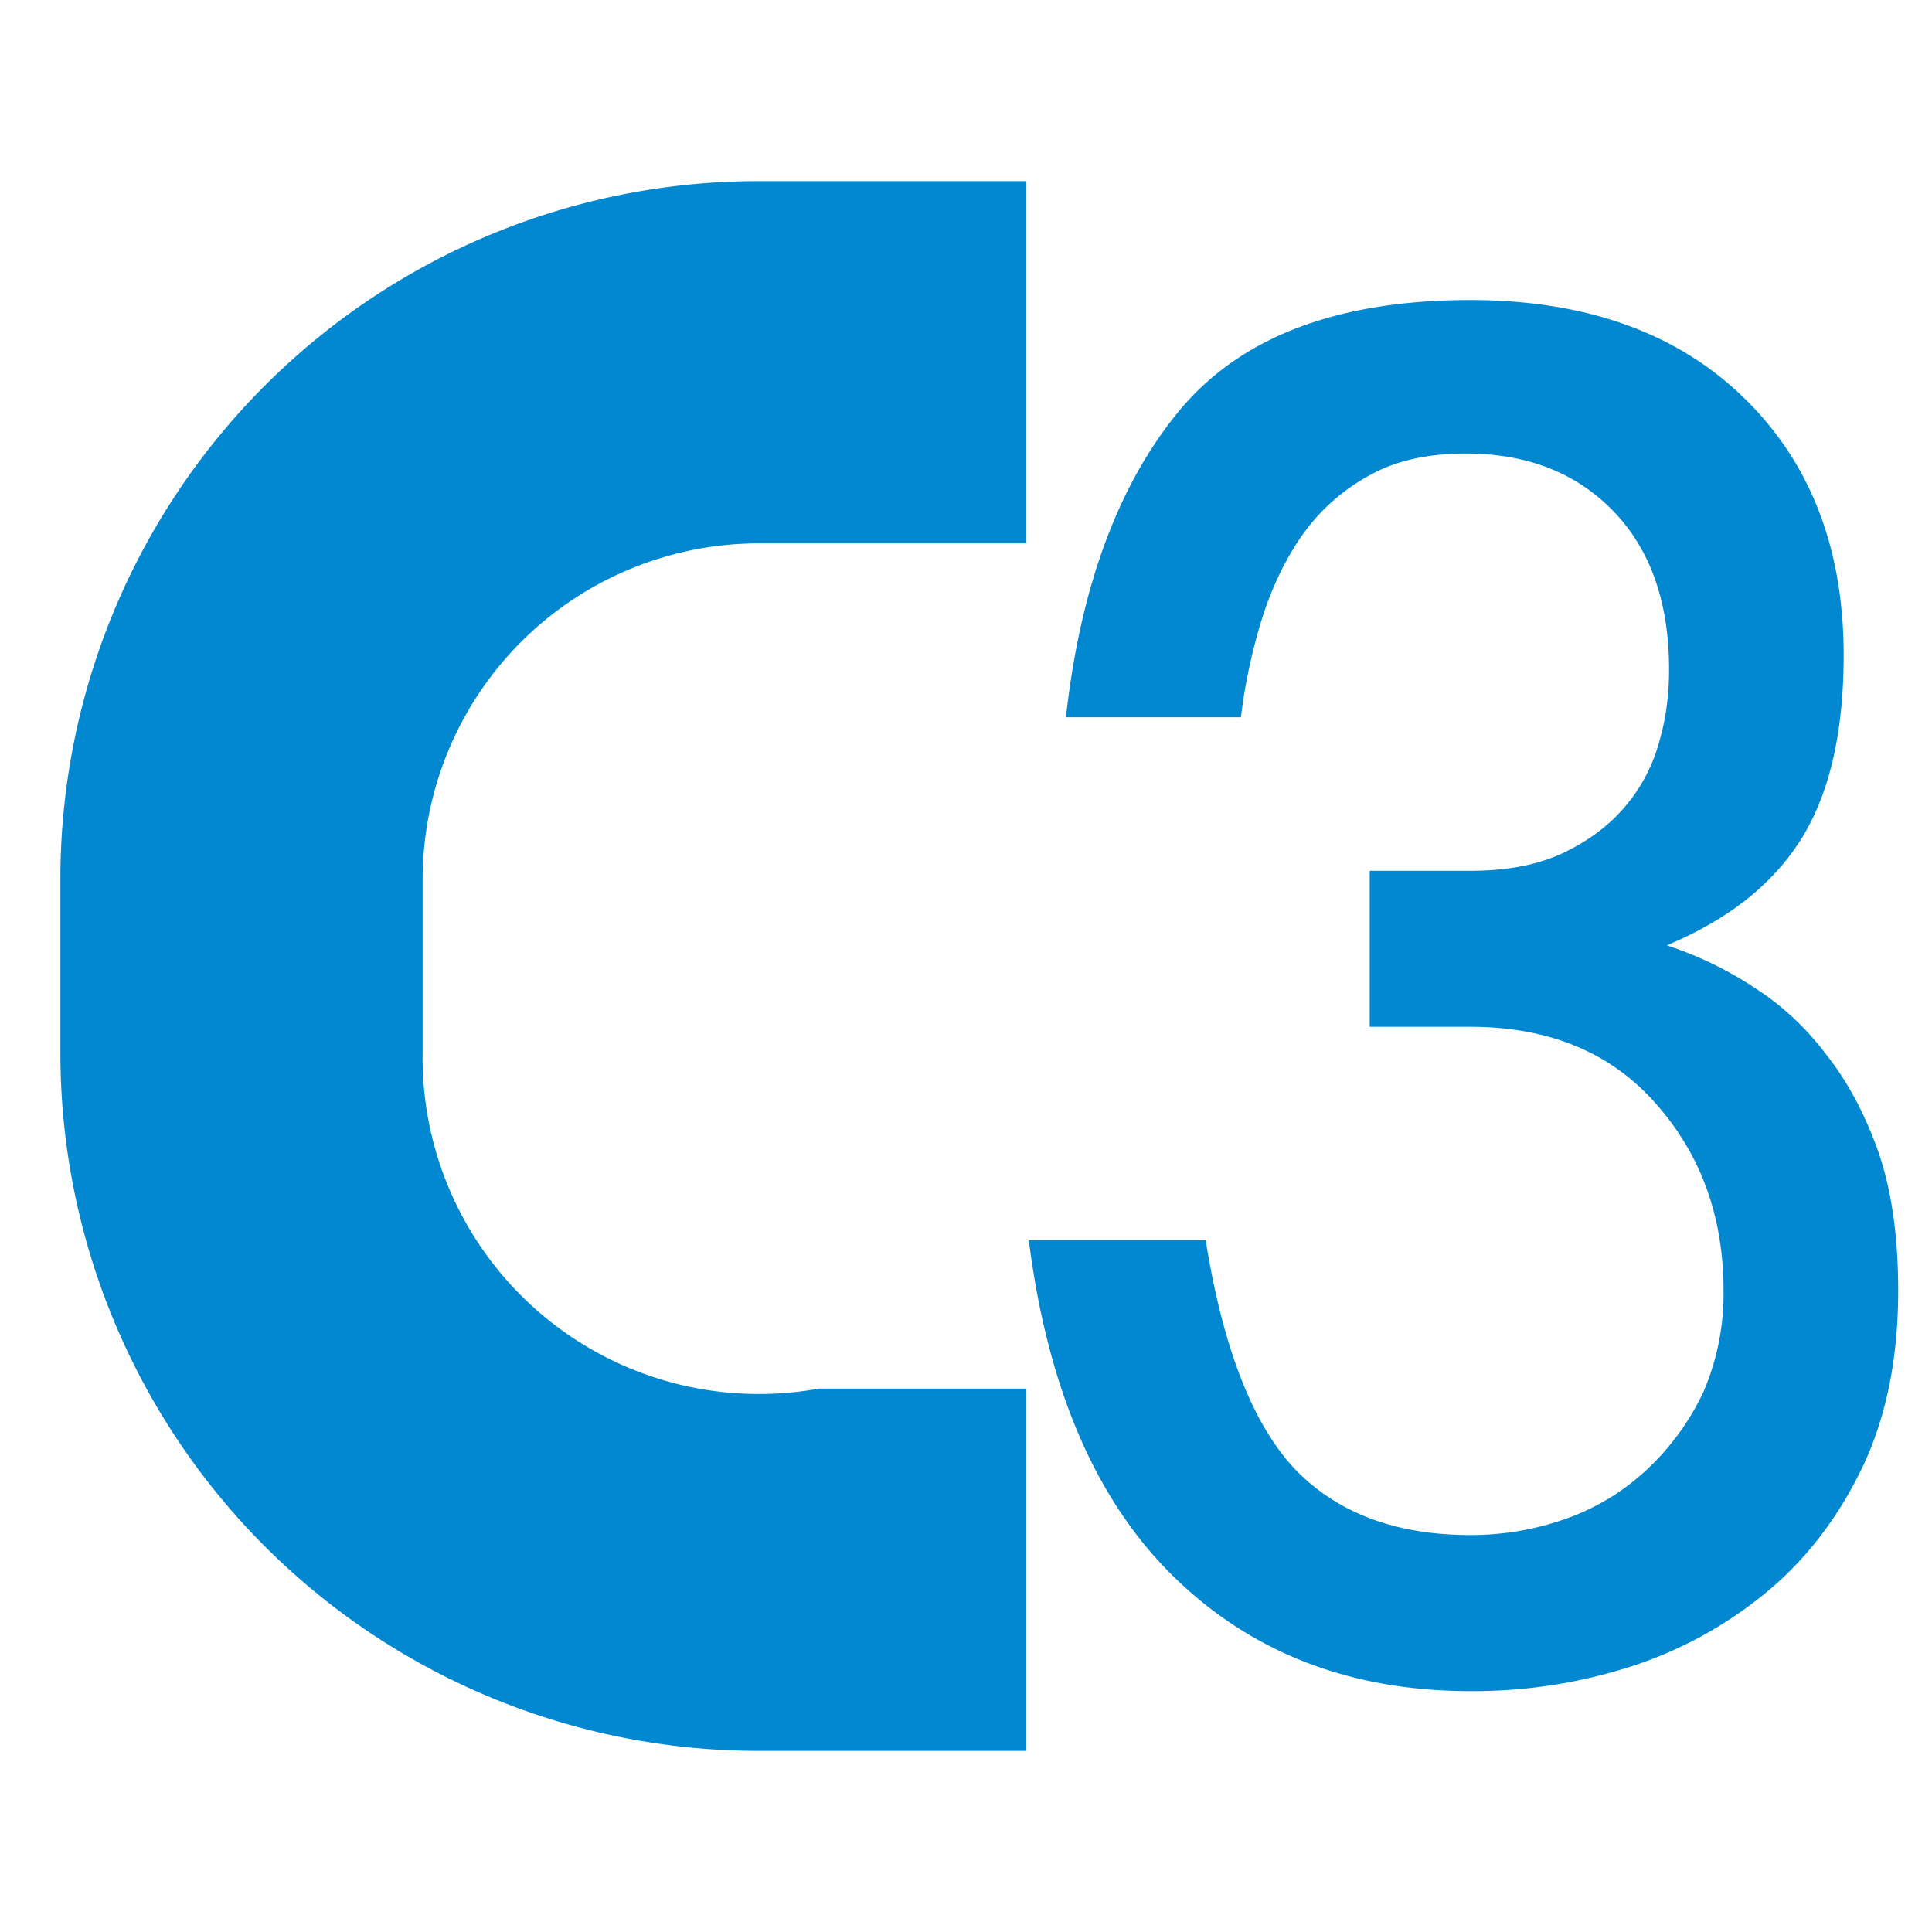 <svg xmlns="http://www.w3.org/2000/svg" viewBox="0 0 32 32"><path fill="#0288d1" d="M13.563 23A5.57 5.57 0 0 1 7 17.437v-2.873A5.57 5.57 0 0 1 12.563 9H17V3h-4.437A11.563 11.563 0 0 0 1 14.563v2.873A11.564 11.564 0 0 0 12.563 29H17v-6Z"/><path fill="#0288d1" d="M17.655 11.88q.362-3.25 1.884-5.085c1.014-1.216 2.613-1.825 4.814-1.825 1.904 0 3.414.537 4.522 1.61s1.662 2.497 1.662 4.27c0 1.272-.23 2.285-.7 3.042-.471.753-1.21 1.34-2.23 1.766a6 6 0 0 1 1.412.675c.466.292.876.666 1.23 1.134.366.463.654 1.01.876 1.65.212.635.315 1.382.315 2.26 0 1.094-.187 2.04-.56 2.856-.386.827-.9 1.52-1.538 2.069a6.8 6.8 0 0 1-2.254 1.276 8.5 8.5 0 0 1-2.735.432q-2.968 0-4.905-1.888c-1.291-1.26-2.093-3.11-2.408-5.58h2.93c.288 1.8.787 3.063 1.485 3.798.698.722 1.668 1.085 2.898 1.085a4.7 4.7 0 0 0 1.593-.273 3.8 3.8 0 0 0 1.332-.812 4.2 4.2 0 0 0 .936-1.285 4.1 4.1 0 0 0 .333-1.68c0-1.216-.37-2.25-1.125-3.1q-1.116-1.266-3.069-1.268h-1.666v-2.584h1.666c.604 0 1.117-.096 1.54-.296q.63-.3 1.03-.775c.266-.315.453-.675.56-1.07.117-.402.162-.799.162-1.192q0-1.67-.923-2.624t-2.447-.954c-.625 0-1.152.116-1.588.359a3.3 3.3 0 0 0-1.088.95q-.43.6-.686 1.393a9.3 9.3 0 0 0-.36 1.666z"/></svg>